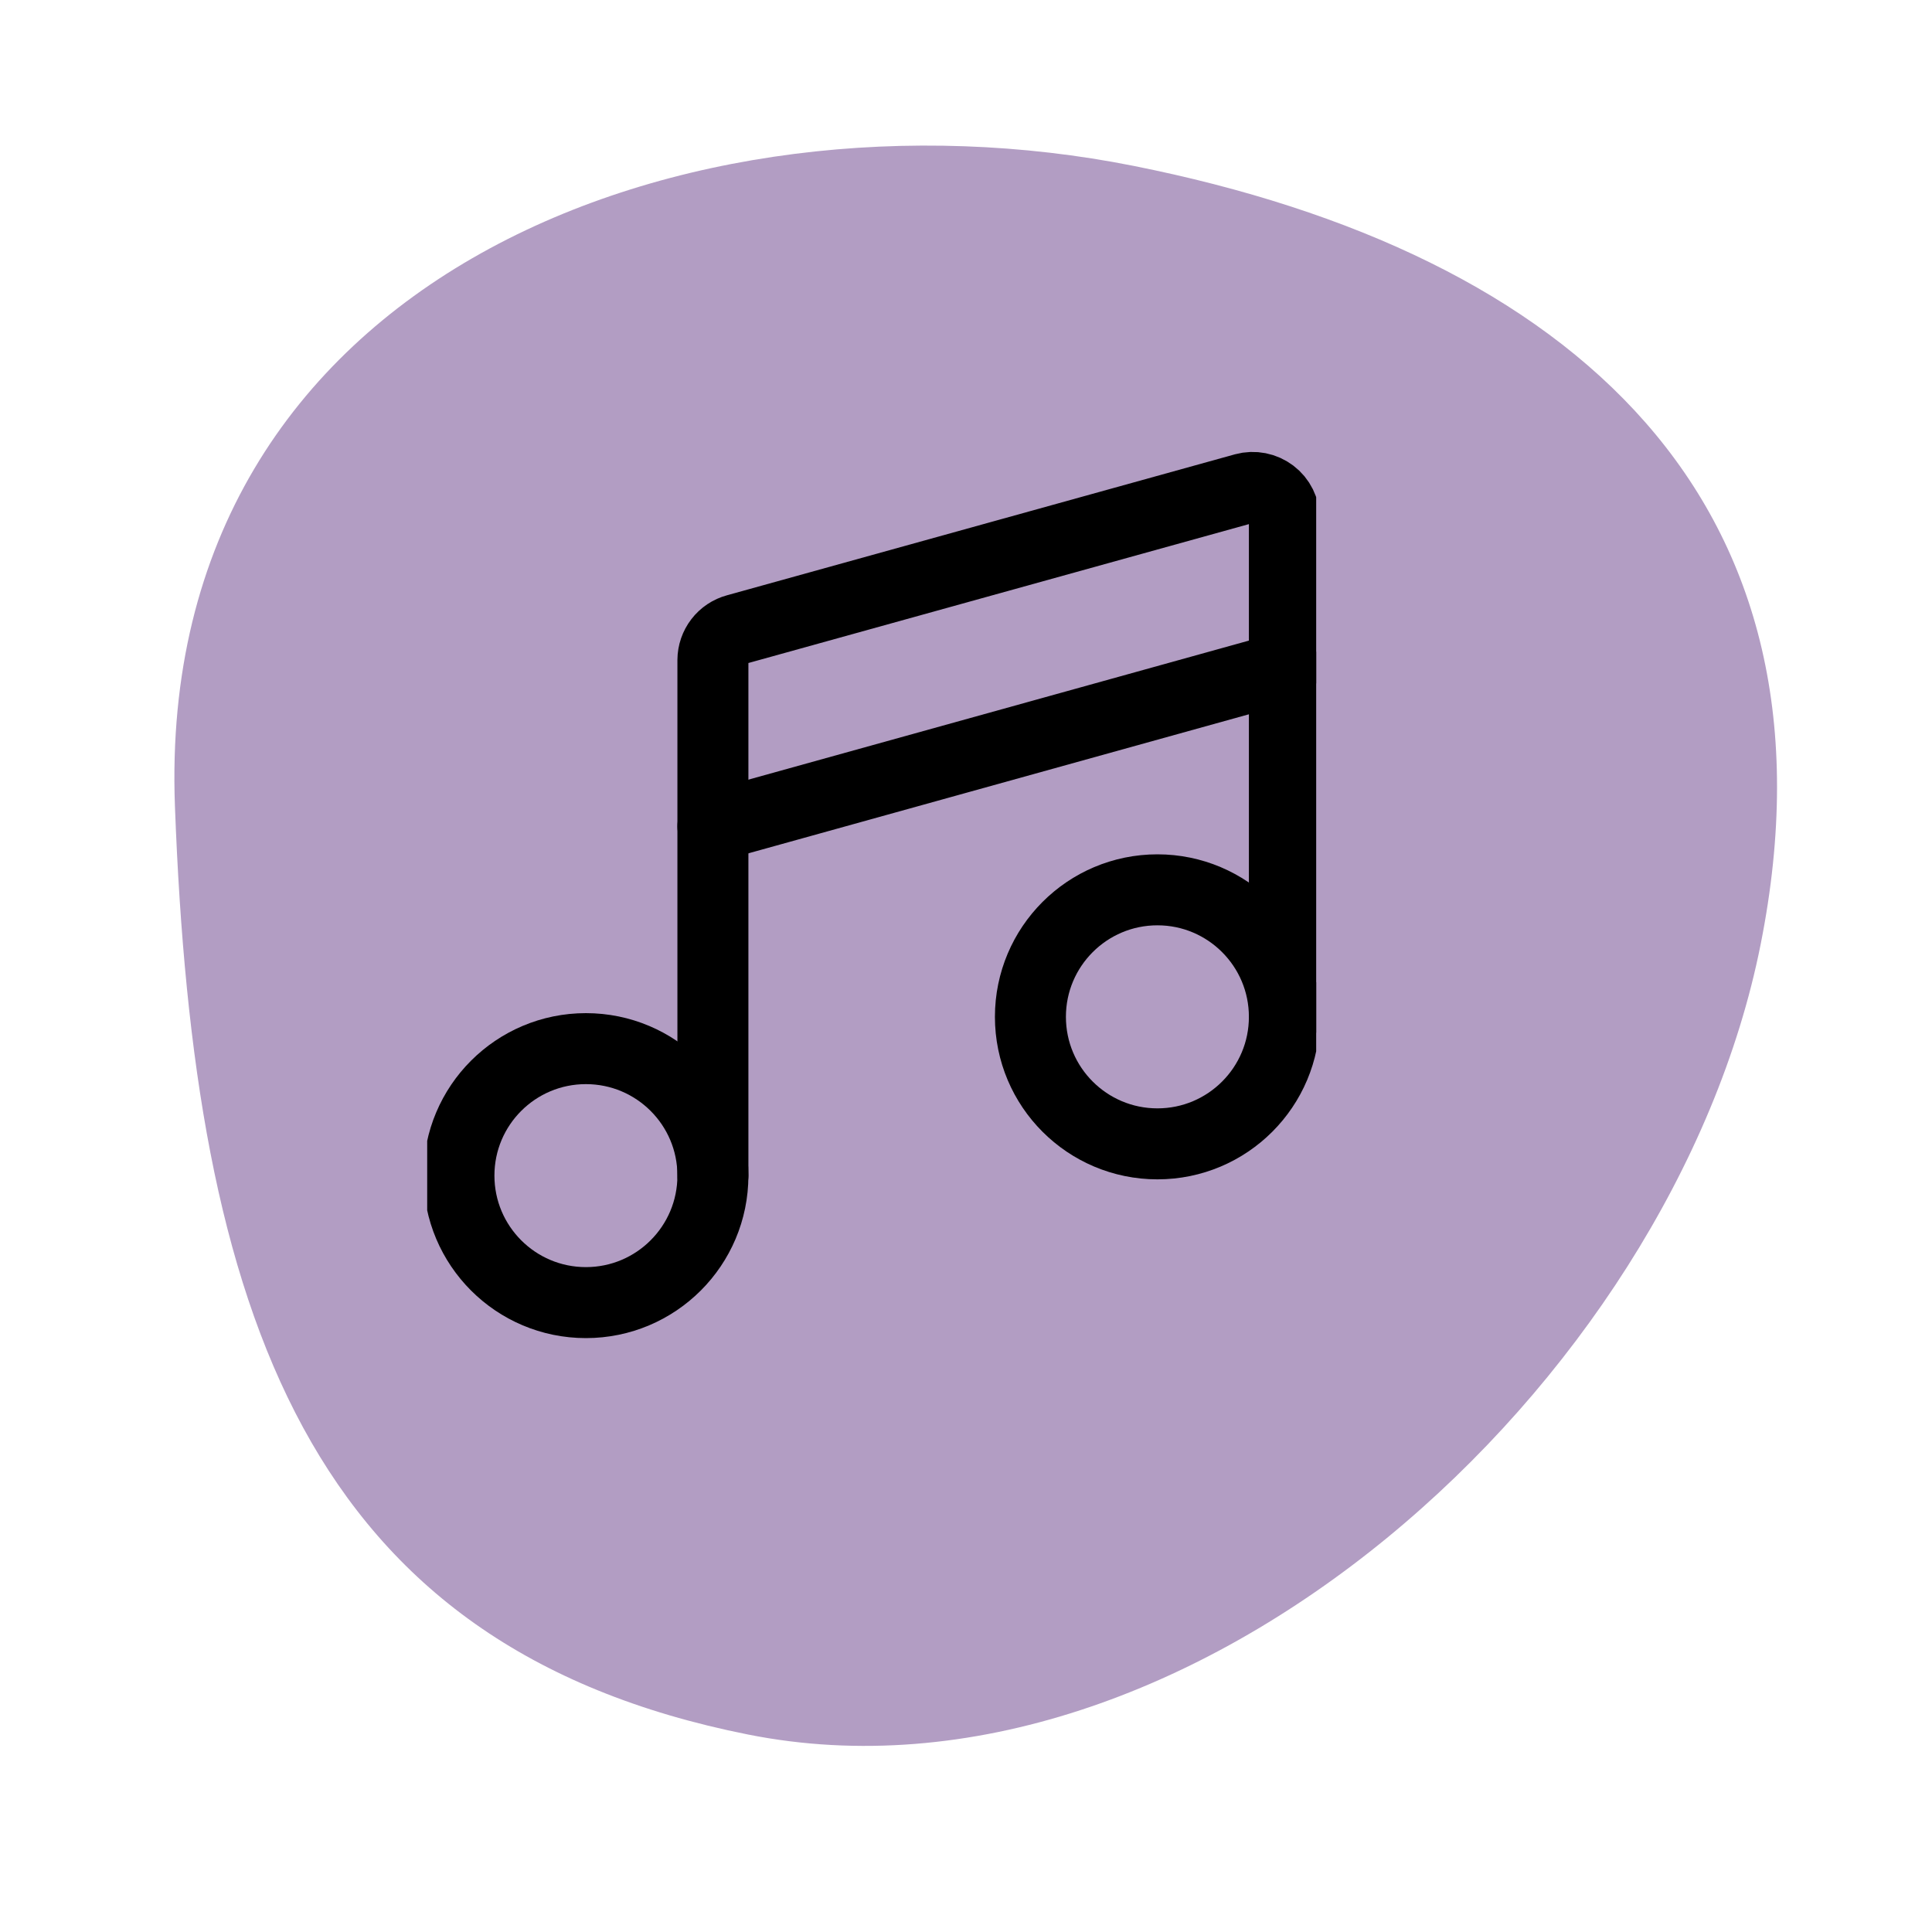 <svg width="35" height="35" viewBox="0 0 35 35" fill="none" xmlns="http://www.w3.org/2000/svg">
<path d="M13.554 31.423C5.558 29.832 3.512 23.793 3.169 14.602C2.809 4.951 12.533 1.413 20.53 3.004C28.527 4.596 33.488 9.111 31.896 17.107C30.305 25.104 21.551 33.014 13.554 31.423Z" fill="#B29DC3"/>
<g clip-path="url(#clip0_56_561)">
<path d="M10.614 23.598C11.885 23.598 12.915 22.568 12.915 21.297C12.915 20.026 11.885 18.997 10.614 18.997C9.344 18.997 8.314 20.026 8.314 21.297C8.314 22.568 9.344 23.598 10.614 23.598Z" stroke="black" stroke-width="1.286" stroke-linecap="round" stroke-linejoin="round"/>
<path d="M20.968 20.722C22.238 20.722 23.268 19.692 23.268 18.421C23.268 17.151 22.238 16.12 20.968 16.12C19.697 16.12 18.667 17.151 18.667 18.421C18.667 19.692 19.697 20.722 20.968 20.722Z" stroke="black" stroke-width="1.286" stroke-linecap="round" stroke-linejoin="round"/>
<path d="M23.268 18.421V9.402C23.268 9.314 23.247 9.228 23.208 9.149C23.169 9.07 23.112 9.001 23.042 8.948C22.972 8.895 22.89 8.858 22.804 8.841C22.718 8.824 22.629 8.827 22.544 8.85L13.341 11.404C13.219 11.437 13.112 11.508 13.035 11.608C12.958 11.708 12.916 11.83 12.915 11.956V21.297" stroke="black" stroke-width="1.286" stroke-linecap="round" stroke-linejoin="round"/>
<path d="M12.915 14.97L23.268 12.094" stroke="black" stroke-width="1.286" stroke-linecap="round" stroke-linejoin="round"/>
</g>
<defs>
<clipPath id="clip0_56_561">
<rect width="16.105" height="16.105" fill="white" transform="translate(7.739 8.16)"/>
</clipPath>
</defs>
</svg>
